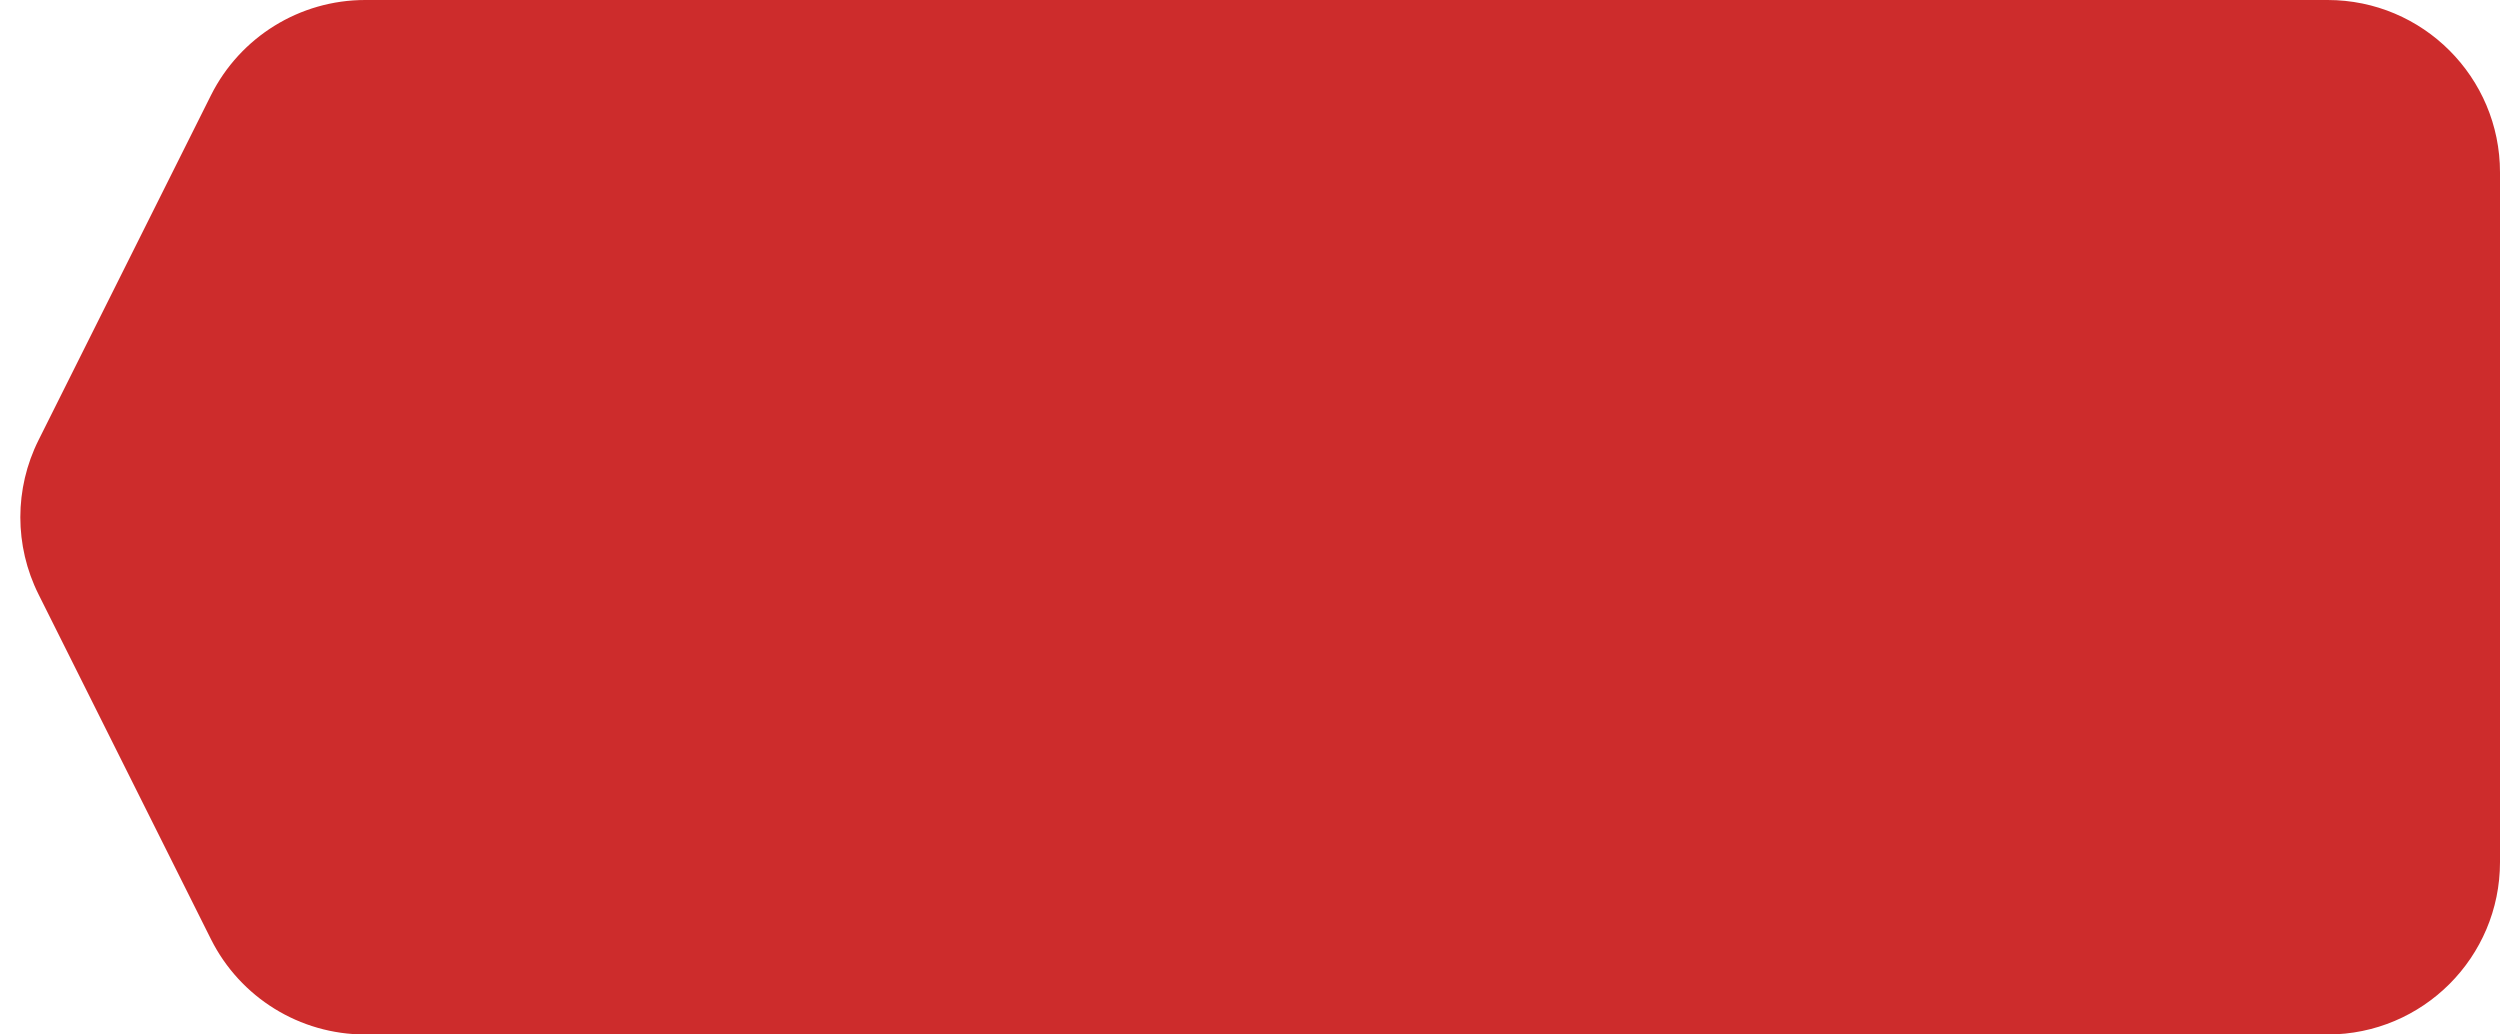 <svg width="58" height="24" viewBox="0 0 58 24" fill="none" xmlns="http://www.w3.org/2000/svg">
<path d="M4.894 2.211C5.572 0.856 6.957 0 8.472 0H54C56.209 0 58 1.791 58 4V20C58 22.209 56.209 24 54 24H8.472C6.957 24 5.572 23.144 4.894 21.789L0.894 13.789C0.331 12.663 0.331 11.337 0.894 10.211L4.894 2.211Z" fill="#CD2C2C"/>
</svg>
